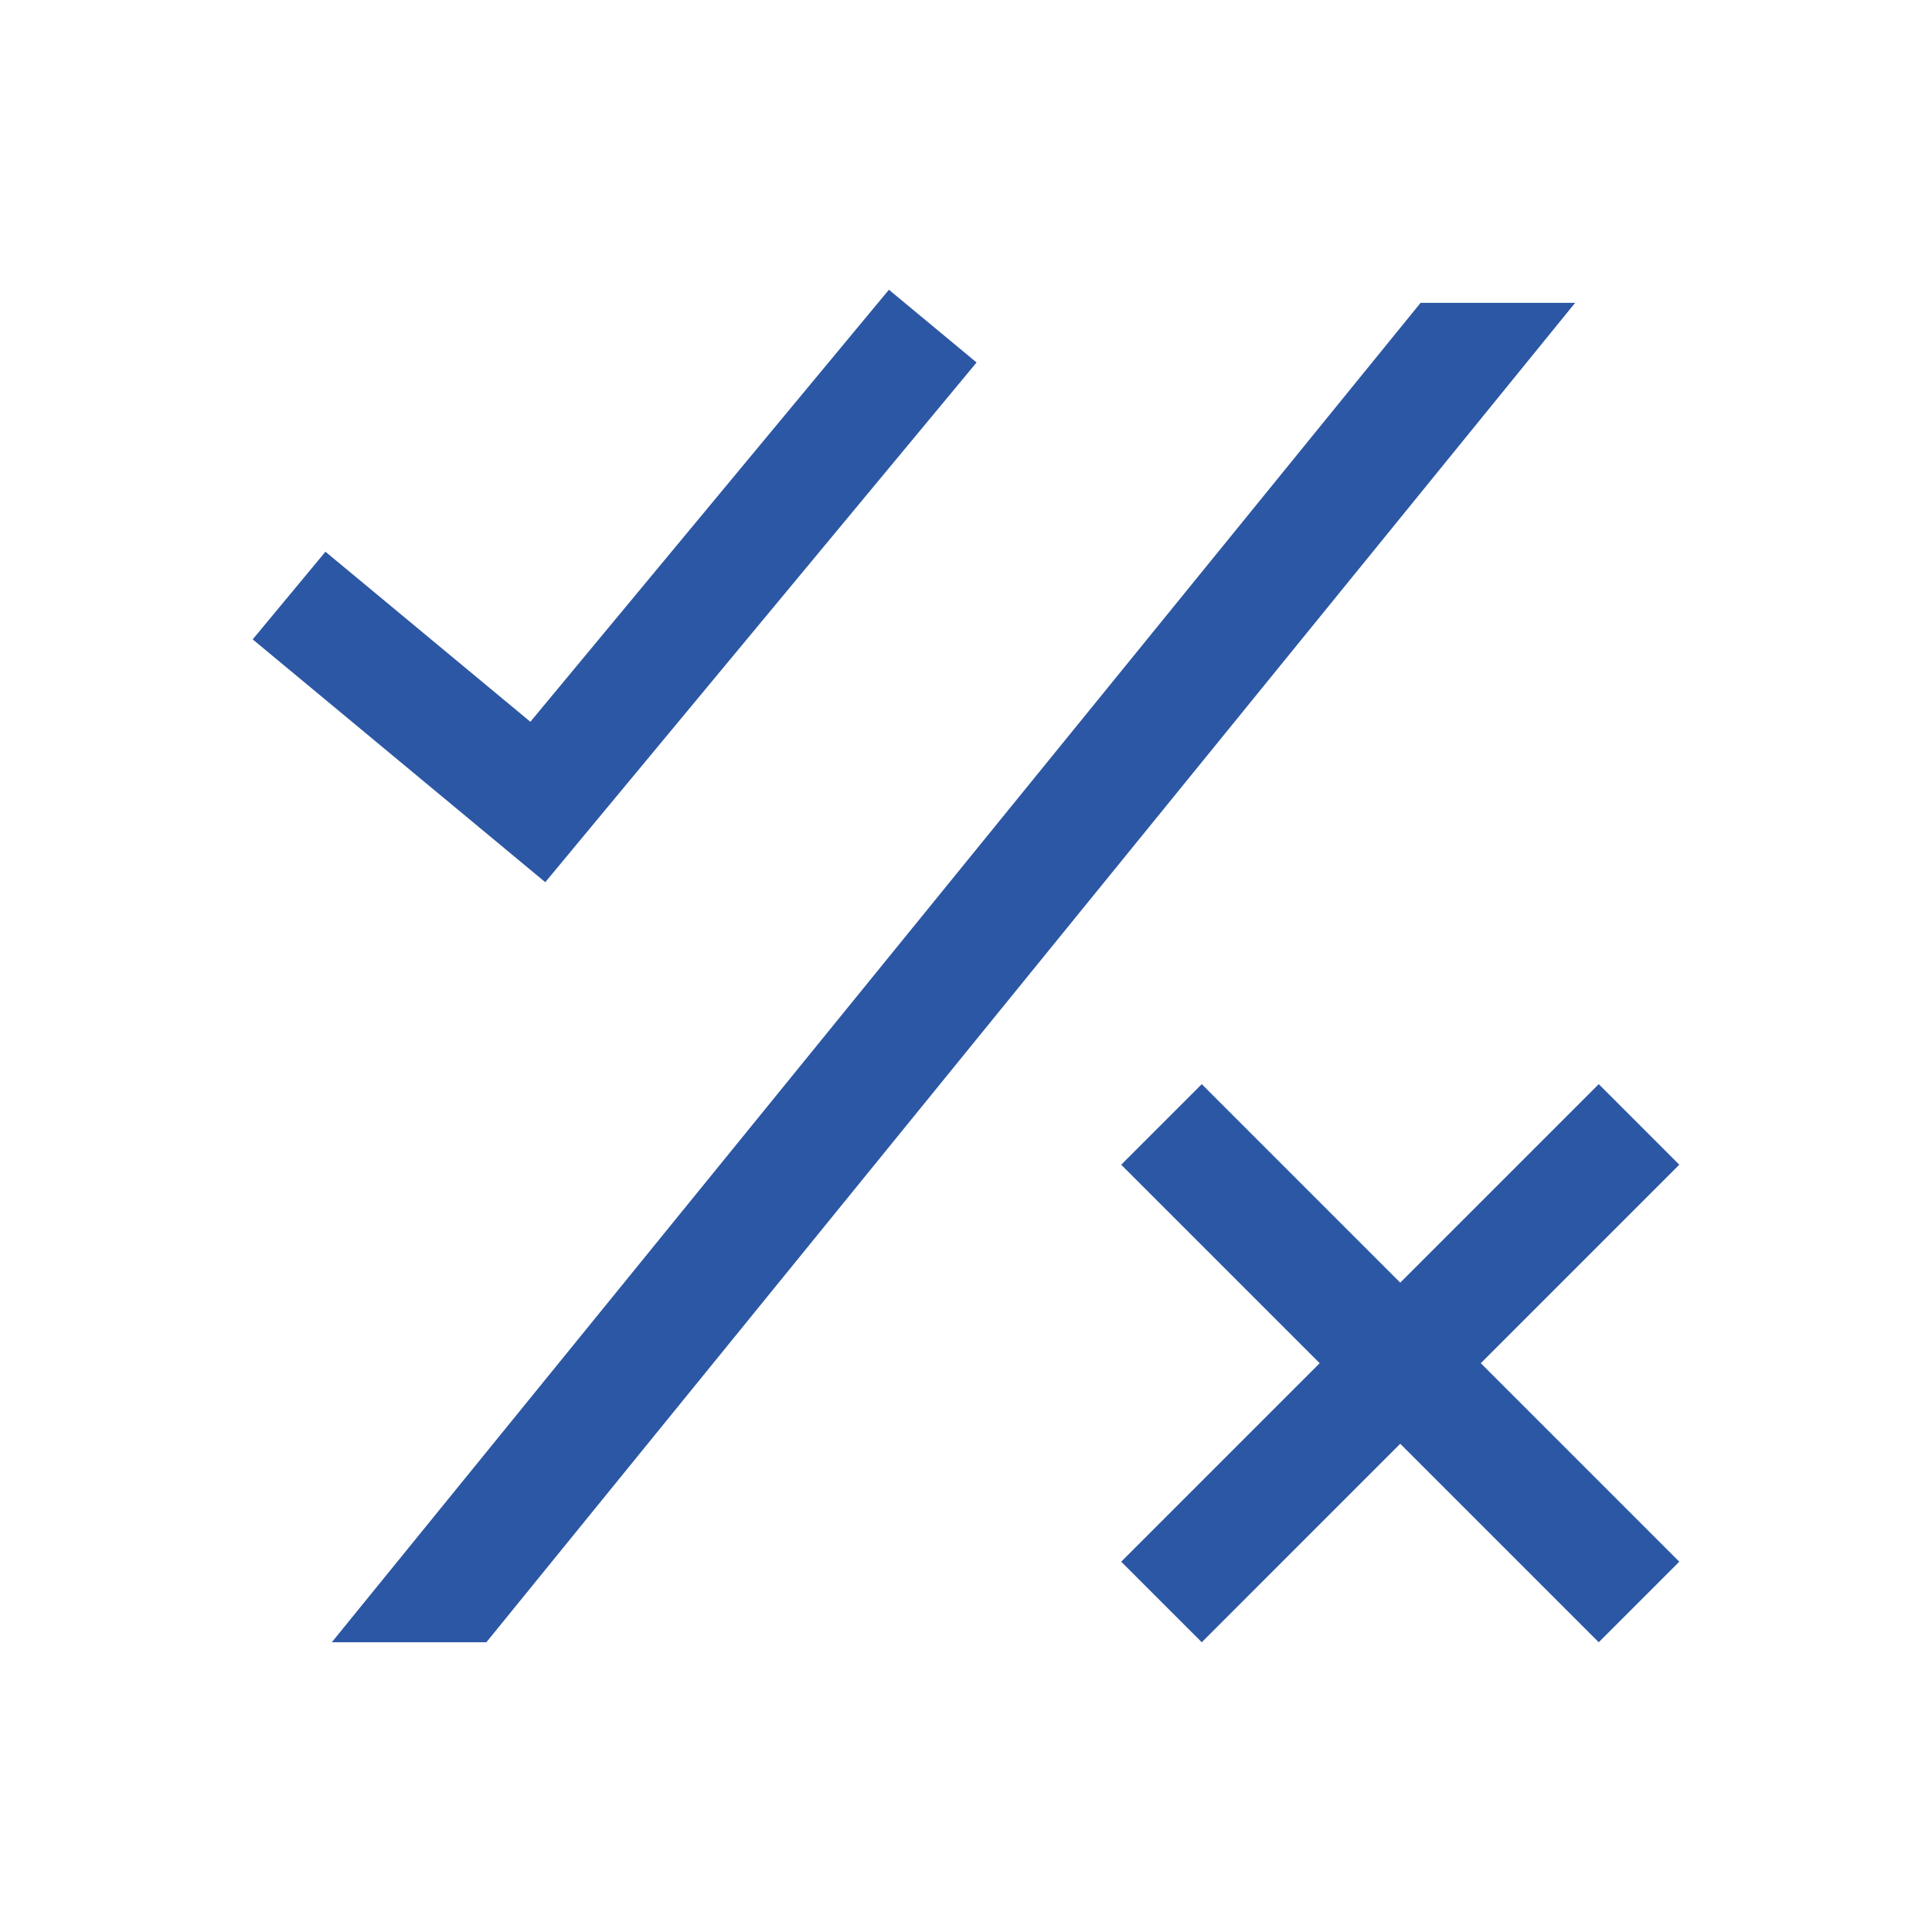 <?xml version="1.0" encoding="UTF-8" standalone="no"?>
<!-- Created with Inkscape (http://www.inkscape.org/) -->

<svg
   width="100mm"
   height="100mm"
   viewBox="0 0 100 100"
   version="1.1"
   id="svg1"
   inkscape:version="1.3.2 (091e20e, 2023-11-25)"
   sodipodi:docname="condition.svg"
   xmlns:inkscape="http://www.inkscape.org/namespaces/inkscape"
   xmlns:sodipodi="http://sodipodi.sourceforge.net/DTD/sodipodi-0.dtd"
   xmlns="http://www.w3.org/2000/svg"
   xmlns:svg="http://www.w3.org/2000/svg">
  <sodipodi:namedview
     id="namedview1"
     pagecolor="#ffffff"
     bordercolor="#666666"
     borderopacity="1.0"
     inkscape:showpageshadow="2"
     inkscape:pageopacity="0.0"
     inkscape:pagecheckerboard="false"
     inkscape:deskcolor="#d1d1d1"
     inkscape:document-units="mm"
     inkscape:zoom="1.0532399"
     inkscape:cx="144.79132"
     inkscape:cy="132.92318"
     inkscape:window-width="1920"
     inkscape:window-height="1018"
     inkscape:window-x="0"
     inkscape:window-y="34"
     inkscape:window-maximized="1"
     inkscape:current-layer="layer1" />
  <defs
     id="defs1" />
  <g
     inkscape:label="Layer 1"
     inkscape:groupmode="layer"
     id="layer1">
    <path
       id="rect9"
       style="vector-effect:none;fill:#2c57a4;stroke-width:0.201;paint-order:markers fill stroke"
       d="m 46.01,14.997 -18.558,22.362 -10.607,-8.802 -3.766,4.537 10.607,8.802 4.537,3.766 3.766,-4.538 18.558,-22.362 z m 27.519,0.678 -56.354,69.327 h 8 L 81.529,15.675 Z M 62.203,56.115 58.033,60.285 68.307,70.559 58.033,80.833 62.203,85.003 72.476,74.728 82.751,85.003 86.92,80.833 76.646,70.559 86.92,60.285 82.751,56.115 72.476,66.39 Z" />
  </g>
</svg>
